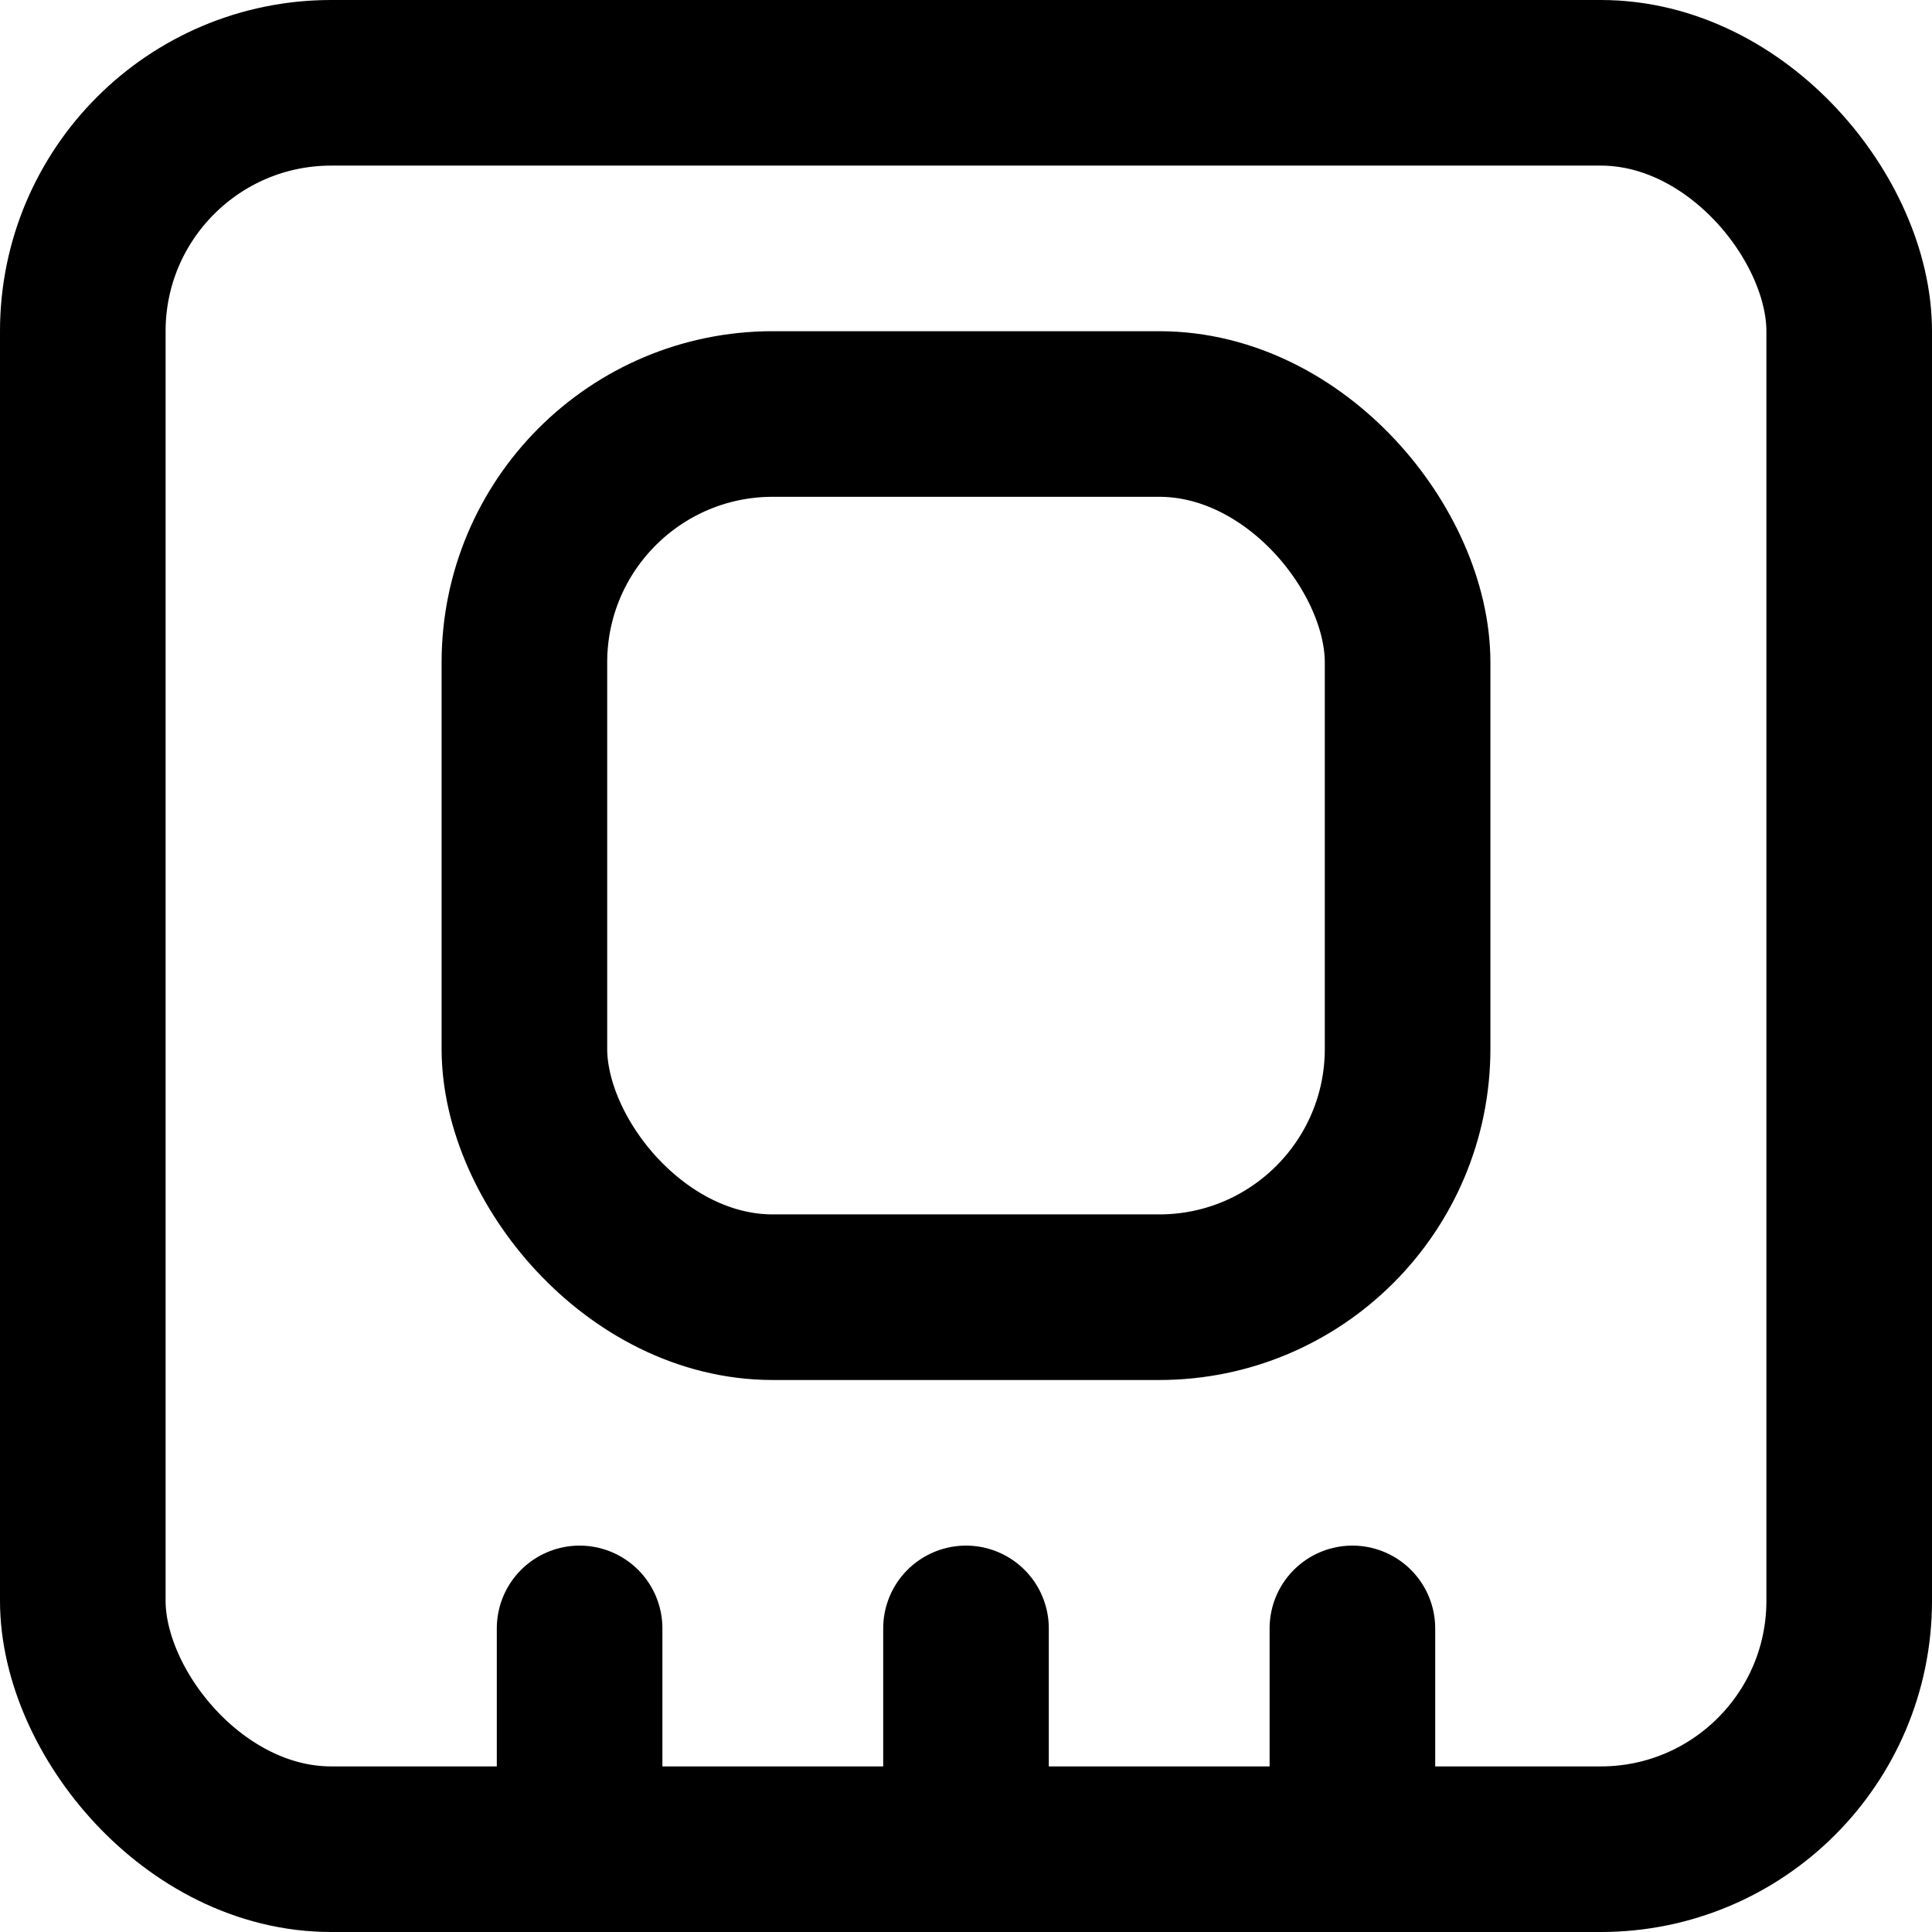 <svg 
    xmlns="http://www.w3.org/2000/svg" width="35" height="35" fill="none">
    
    <path stroke="#000" stroke-linecap="round" stroke-width="3" 
    d="M17.5 29.5v3M24.5 29.5v3M10.5 29.5v3"/>
    
    <rect width="32" height="32" x="1.5" y="1.5" stroke="#000" stroke-width="3" rx="4.5"/>
    <rect width="16" height="16" x="9.5" y="7.5" stroke="#000" stroke-width="3" rx="4.5"/>
    </svg>